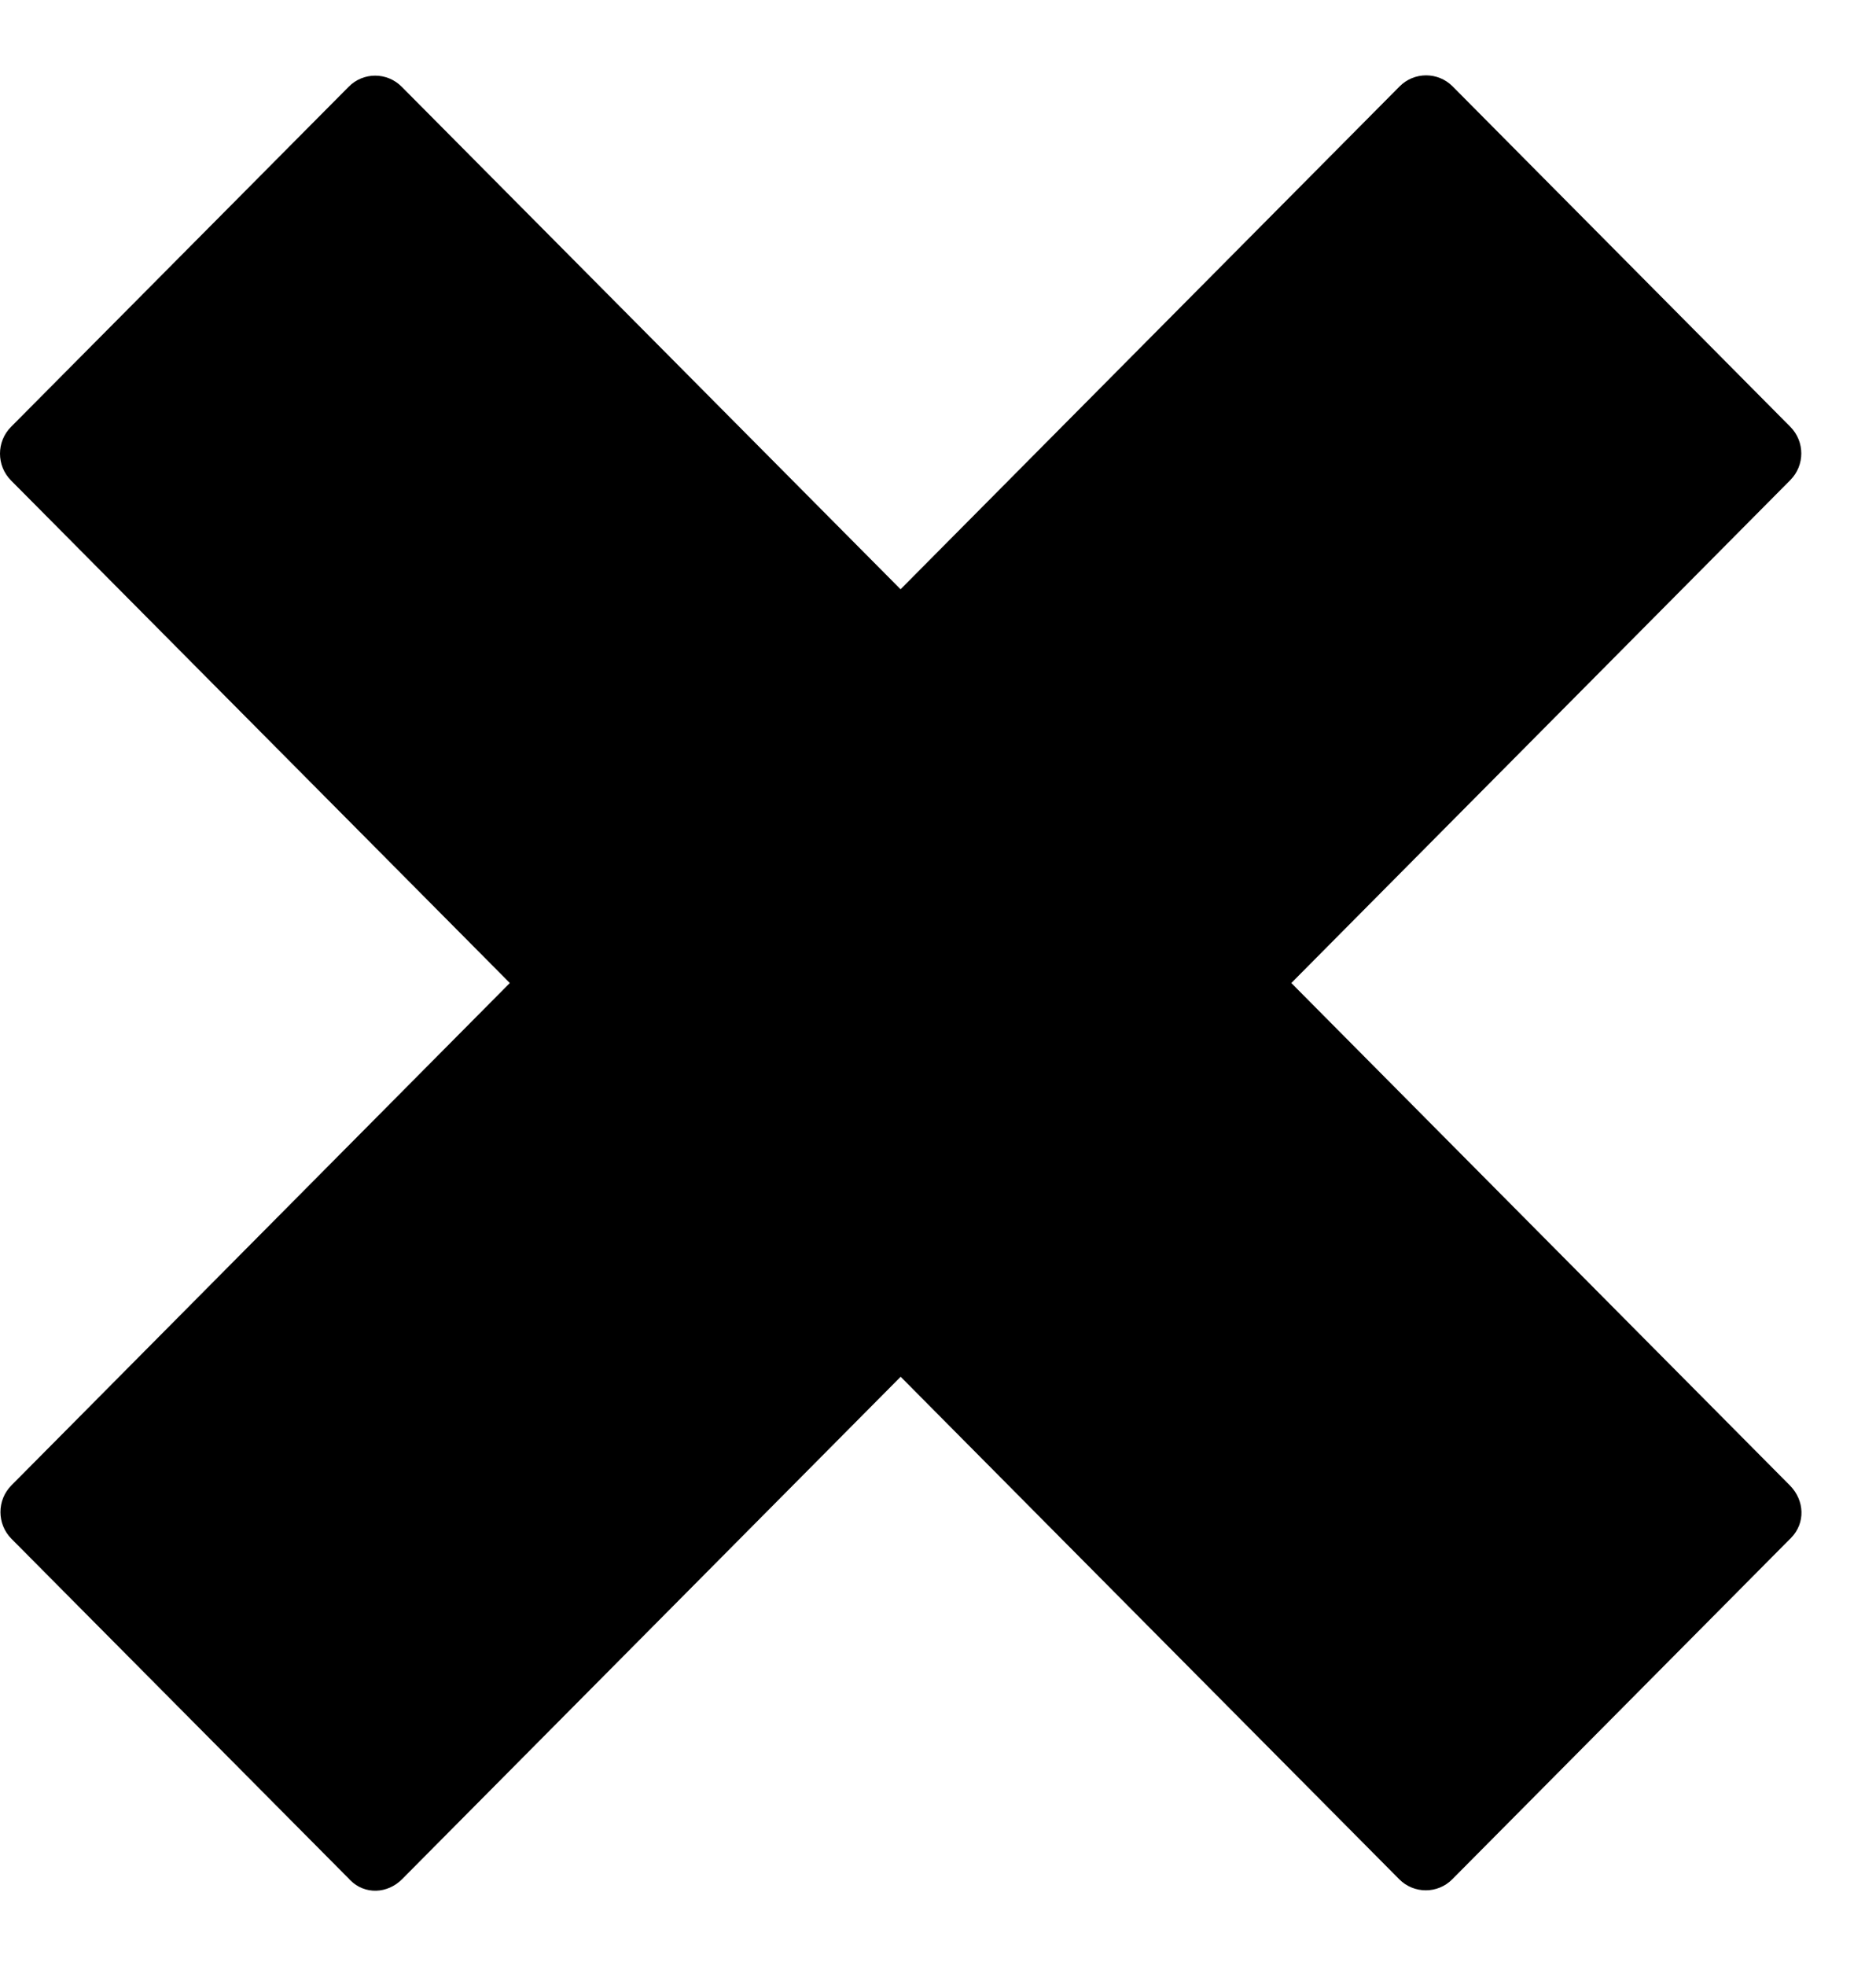 <?xml version="1.0" encoding="UTF-8"?>
<svg width="21px" height="22px" viewBox="0 0 21 22" version="1.1" xmlns="http://www.w3.org/2000/svg" xmlns:xlink="http://www.w3.org/1999/xlink">
    <!-- Generator: Sketch 51.2 (57519) - http://www.bohemiancoding.com/sketch -->
    <title>Shape</title>
    <desc>Created with Sketch.</desc>
    <defs></defs>
    <g id="Page-1" stroke="none" stroke-width="1" fill-rule="evenodd">
        <g id="teamawesome-timesheets-mobile-MENU" transform="translate(-340, -54)" fill-rule="evenodd">
            <g id="Header">
                <g id="remove-2" transform="translate(340, 54)">
                    <g id="Filled_Icons_1_">
                        <g id="Filled_Icons">
                            <path d="M20.037,16.623 L14.455,11 L20.04,5.373 C20.205,5.208 20.205,4.94 20.04,4.775 L16.261,0.967 C16.097,0.802 15.831,0.802 15.667,0.967 L10.081,6.594 L4.497,0.971 C4.333,0.805 4.066,0.805 3.903,0.971 L0.123,4.777 C-0.041,4.942 -0.041,5.211 0.123,5.376 L5.707,11 L0.128,16.621 C-0.036,16.786 -0.036,17.054 0.128,17.219 L3.909,21.027 C3.913,21.032 3.916,21.037 3.92,21.039 C4.084,21.204 4.338,21.193 4.502,21.027 L10.082,15.406 L15.663,21.029 C15.827,21.194 16.094,21.194 16.257,21.029 L20.037,17.221 C20.042,17.217 20.047,17.213 20.049,17.209 C20.212,17.044 20.201,16.789 20.037,16.623 Z" id="Shape"></path>
                        </g>
                    </g>
                </g>
            </g>
        </g>
    </g>
</svg>